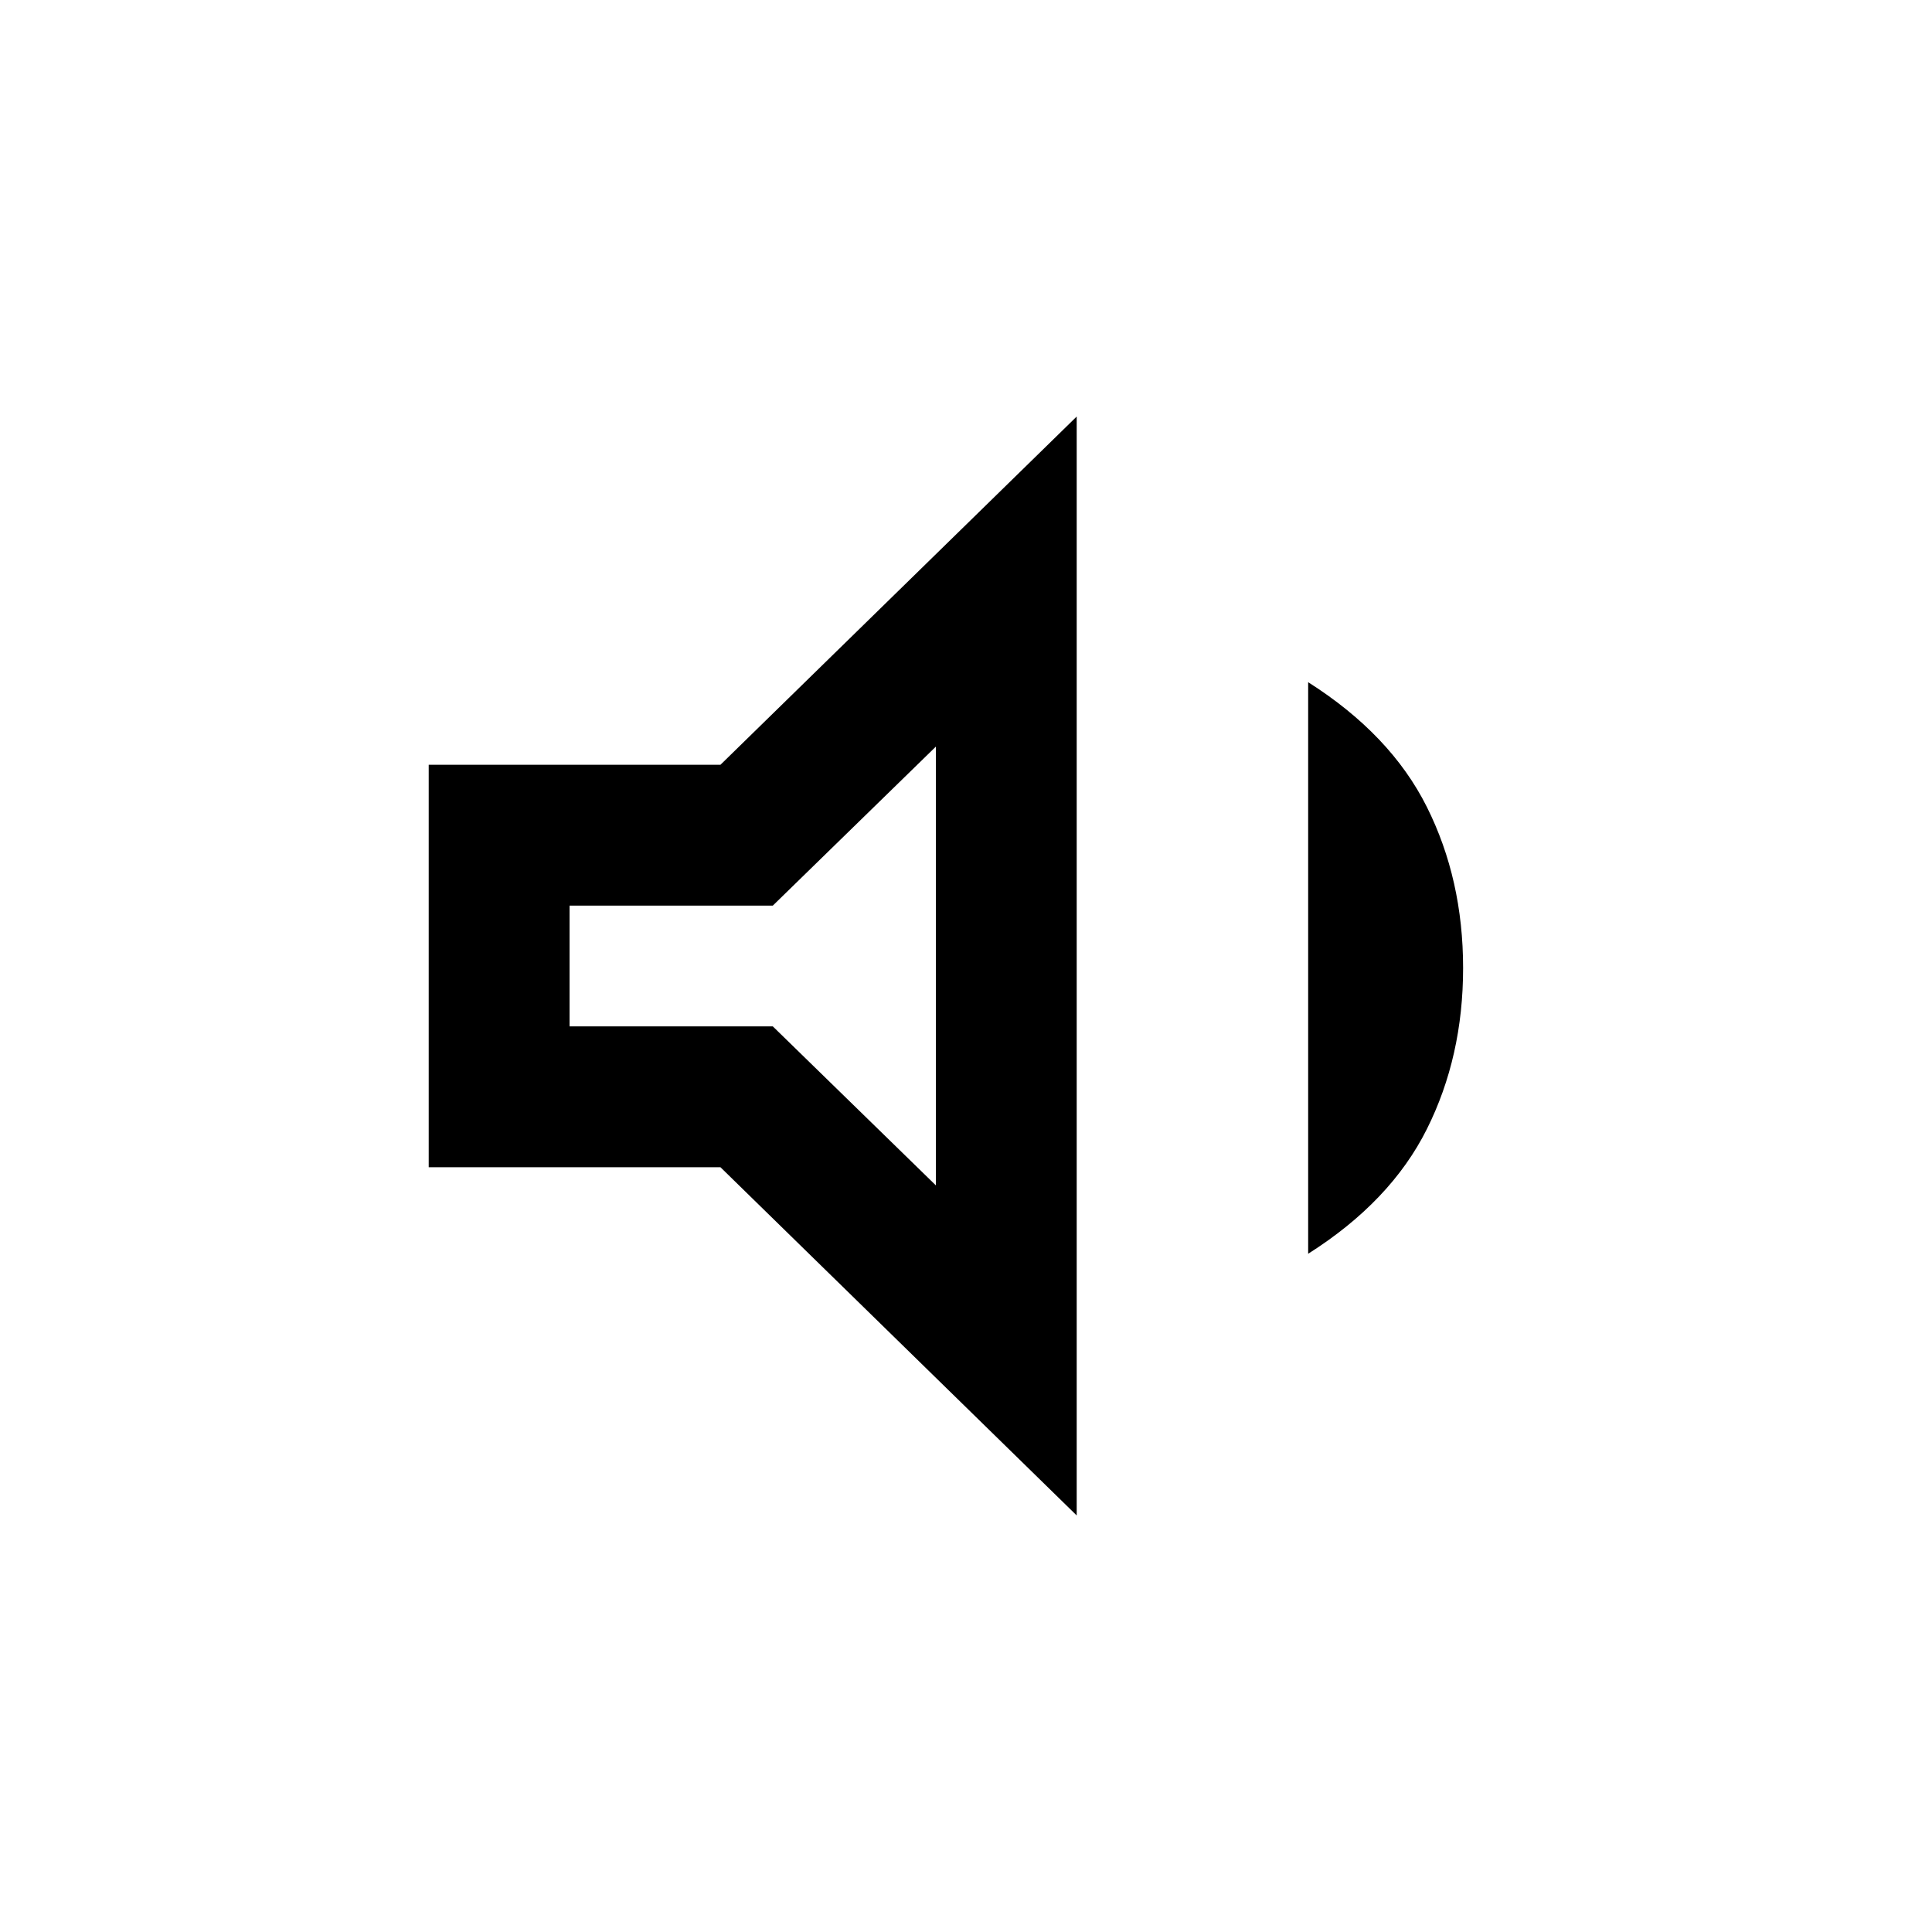<svg xmlns="http://www.w3.org/2000/svg" height="20" width="20"><path d="M4.438 12.083V7.917H7.458L11.146 4.312V15.688L7.458 12.083ZM13.542 12.979V7.062Q14.396 7.604 14.771 8.354Q15.146 9.104 15.146 10.021Q15.146 10.938 14.771 11.688Q14.396 12.438 13.542 12.979ZM9.688 7.729 8 9.375H5.896V10.625H8L9.688 12.271ZM7.771 9.979Z"/></svg>